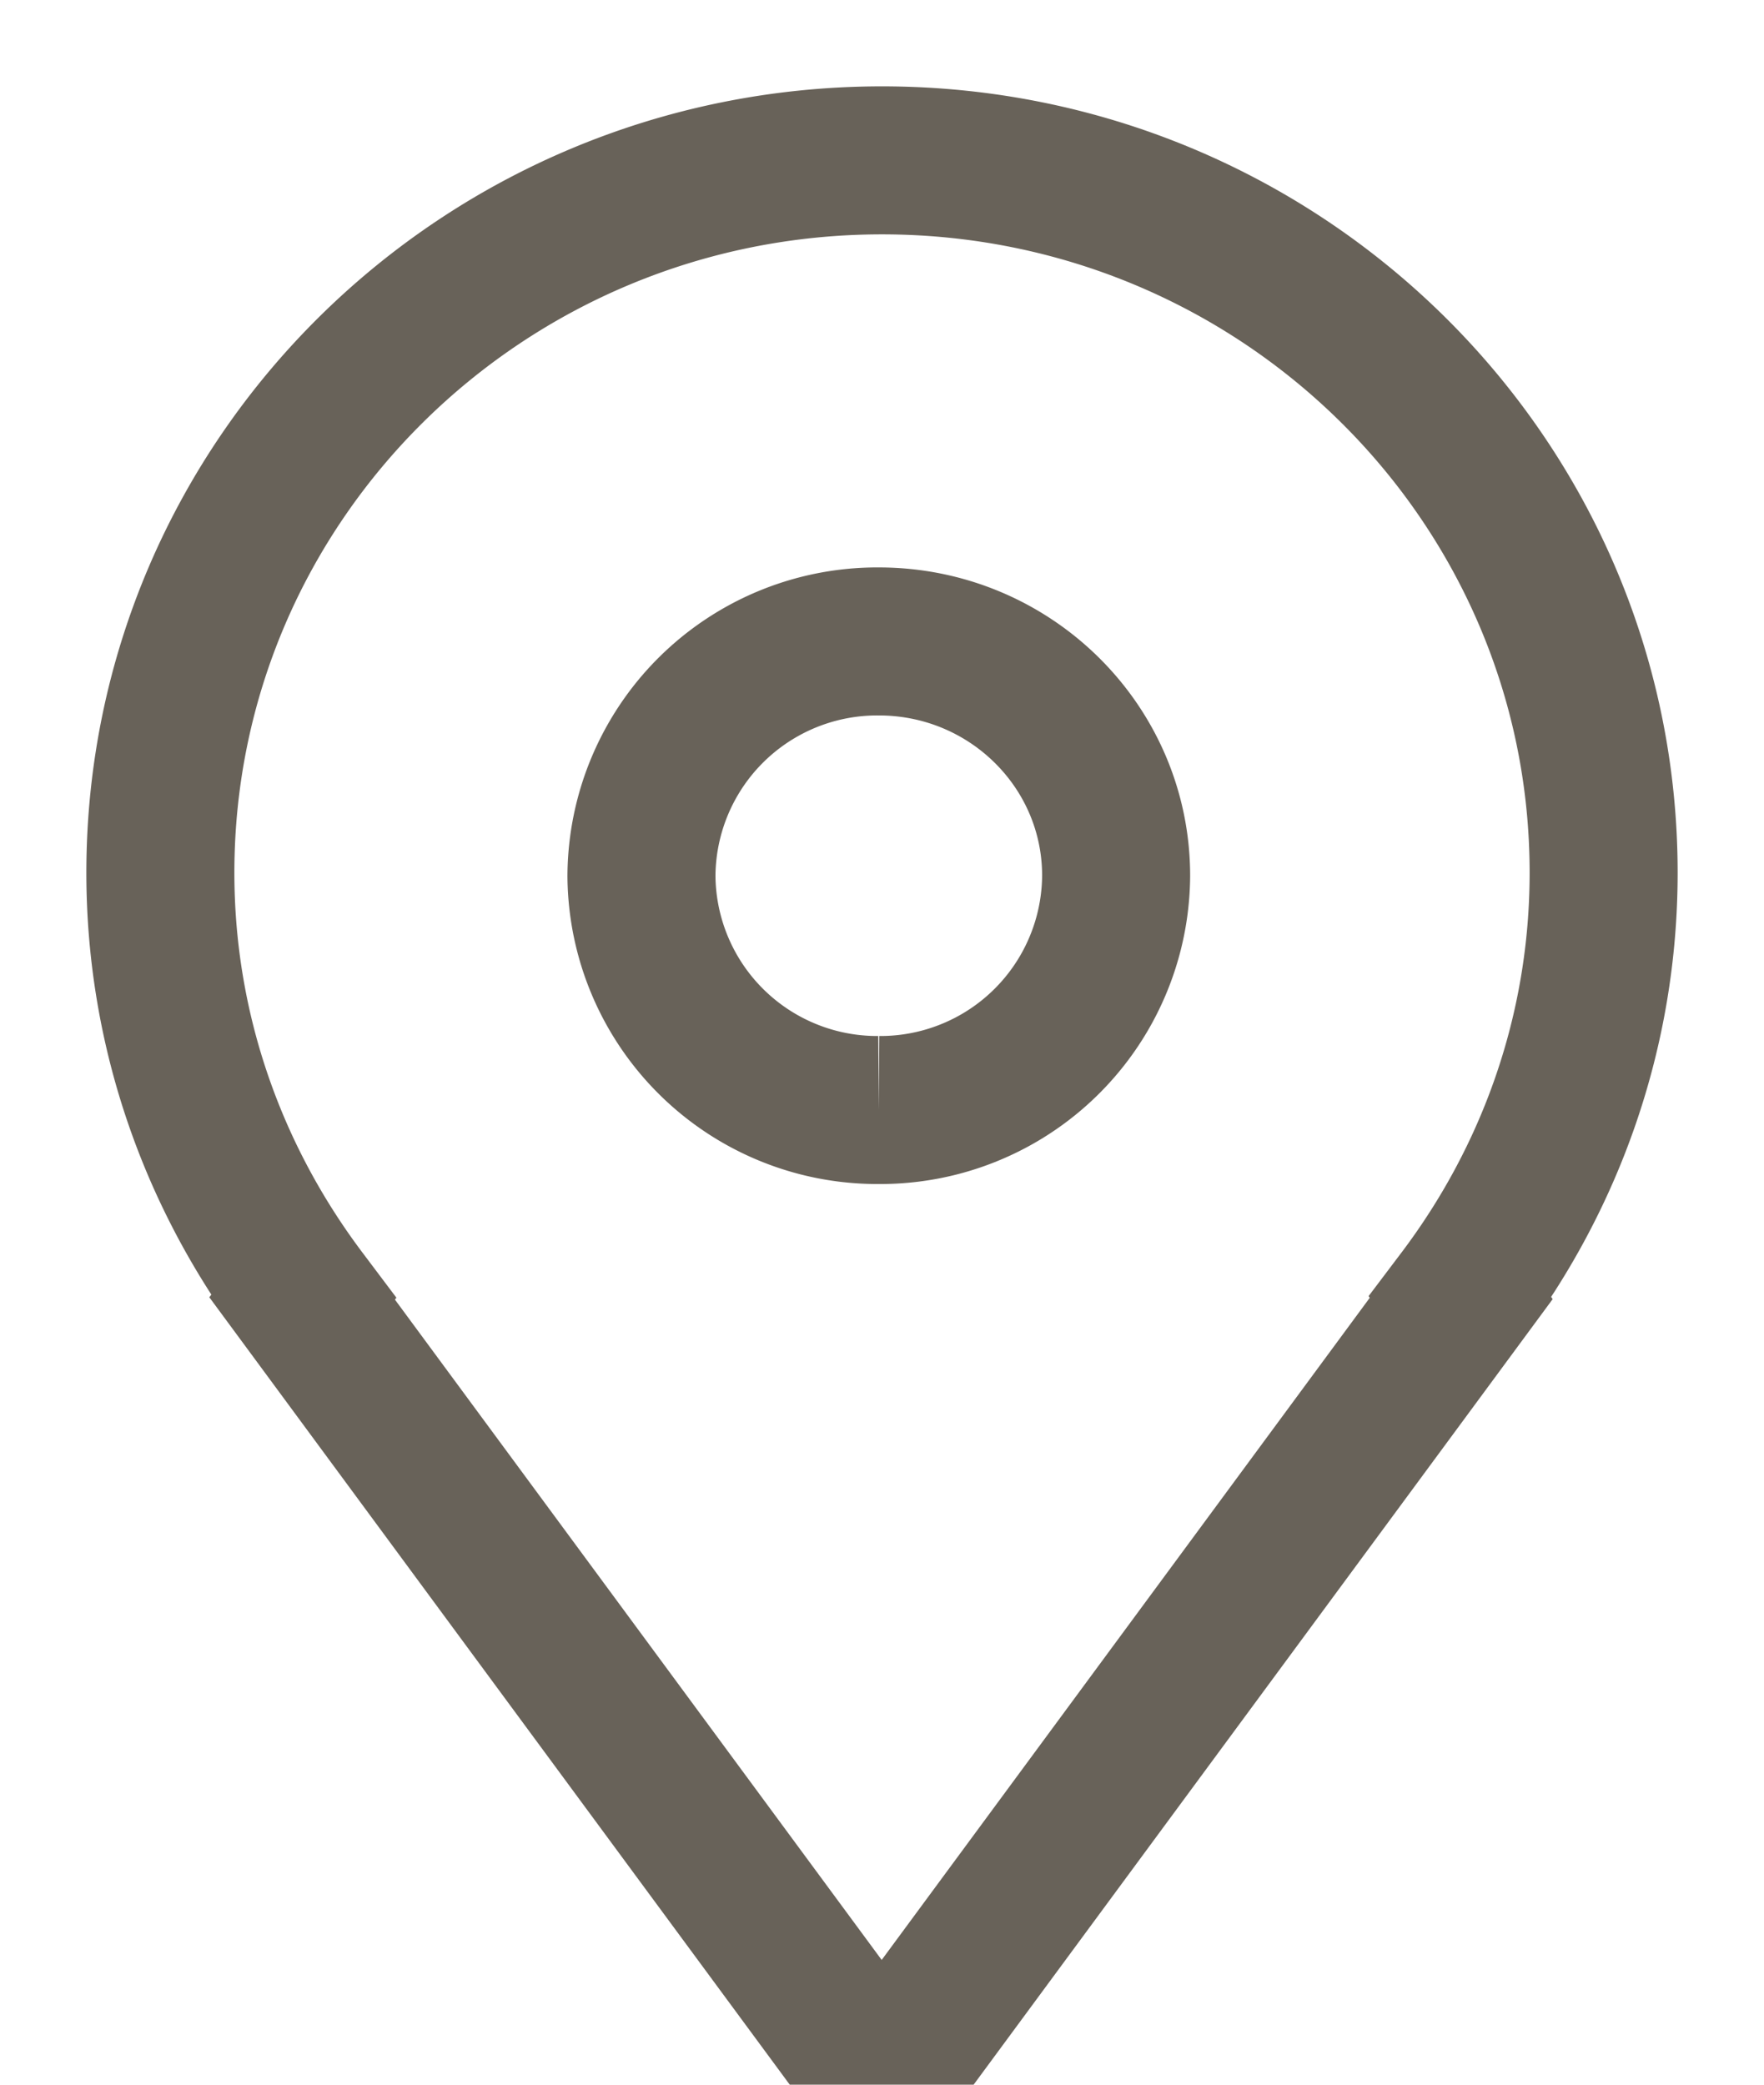<svg width="11" height="13" viewBox="0 0 11 13" xmlns="http://www.w3.org/2000/svg"><title>pin icon</title><path d="M5.48 6.922A1.47 1.47 0 0 1 4 5.462 1.47 1.47 0 0 1 5.48 4c.818 0 1.48.654 1.48 1.461a1.47 1.47 0 0 1-1.48 1.461M10 5.442C10 2.989 7.985 1 5.5 1S1 2.989 1 5.442c0 .993.334 1.906.891 2.646l-.007.009L5.498 13l3.614-4.903-.005-.007c.559-.74.893-1.654.893-2.648" stroke="#686259" stroke-width=".923" fill="none" fill-rule="evenodd"/></svg>